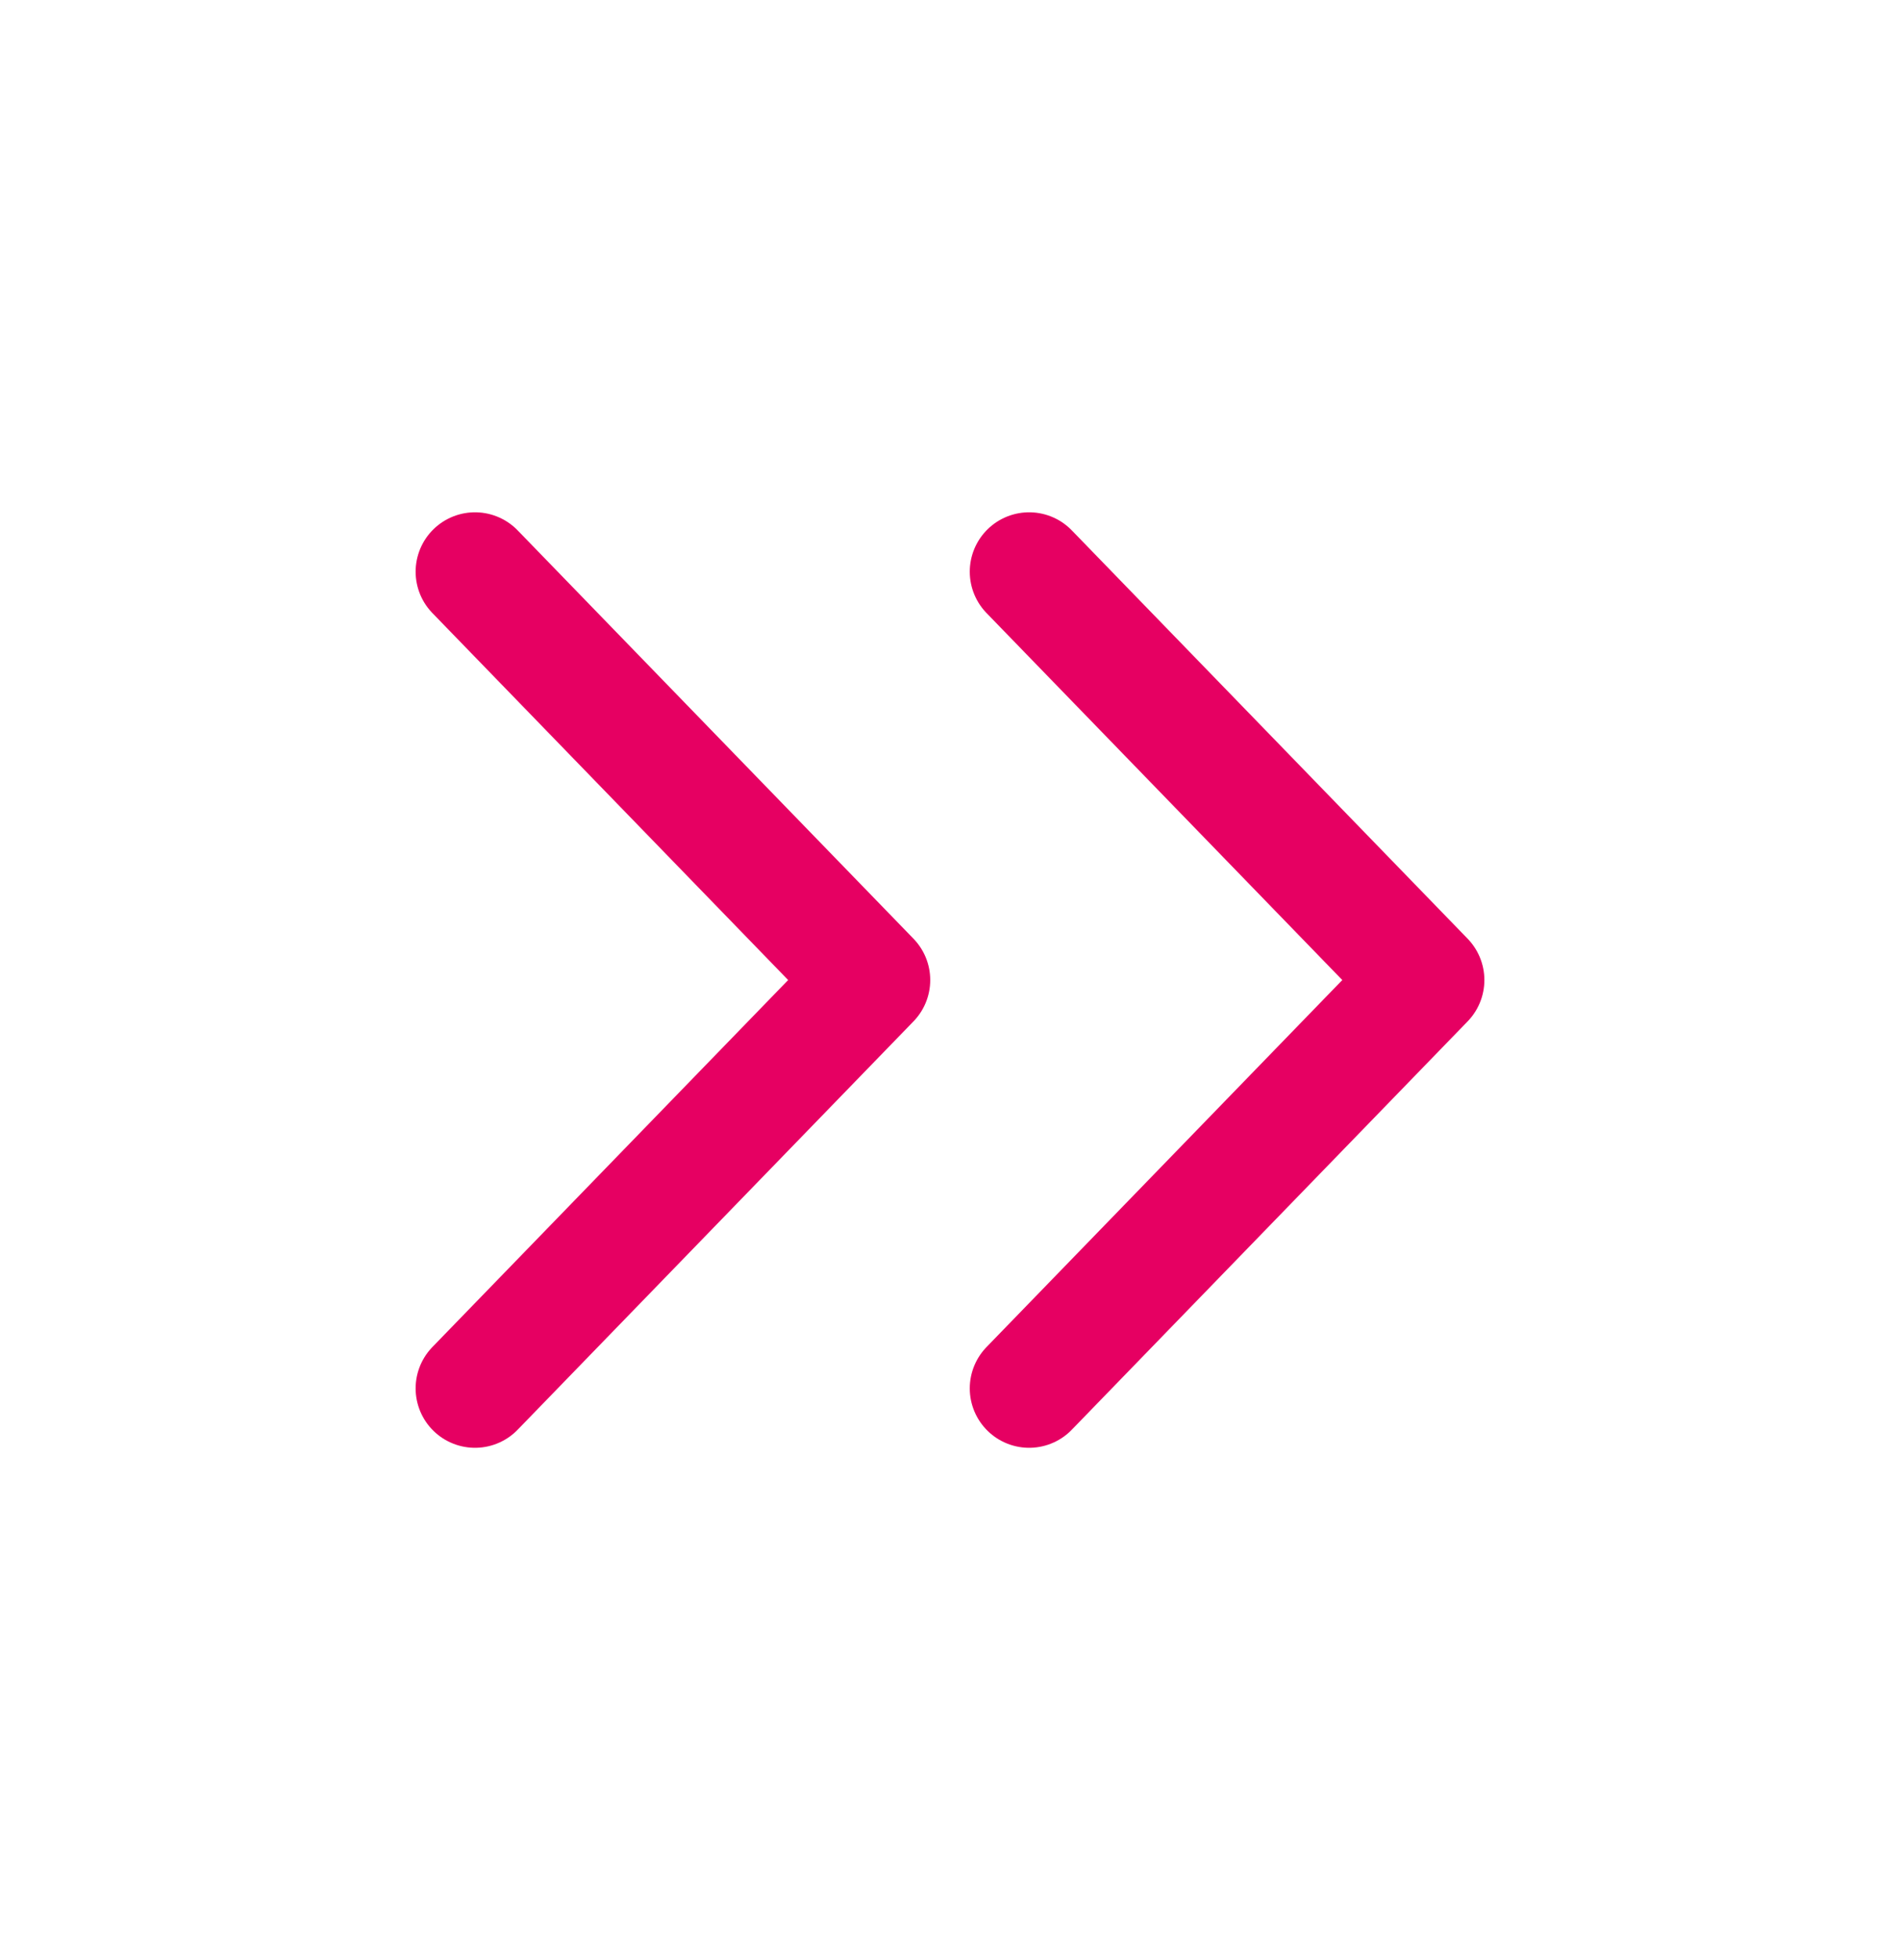 <svg width="32" height="33" viewBox="0 0 32 33" fill="none" xmlns="http://www.w3.org/2000/svg">
<path d="M17.333 23.375L24 16.5L17.333 9.625" stroke="#E60062" stroke-width="2" stroke-linecap="round" stroke-linejoin="round"/>
<path d="M8 23.375L14.667 16.5L8 9.625" stroke="#E60062" stroke-width="2" stroke-linecap="round" stroke-linejoin="round"/>
</svg>
